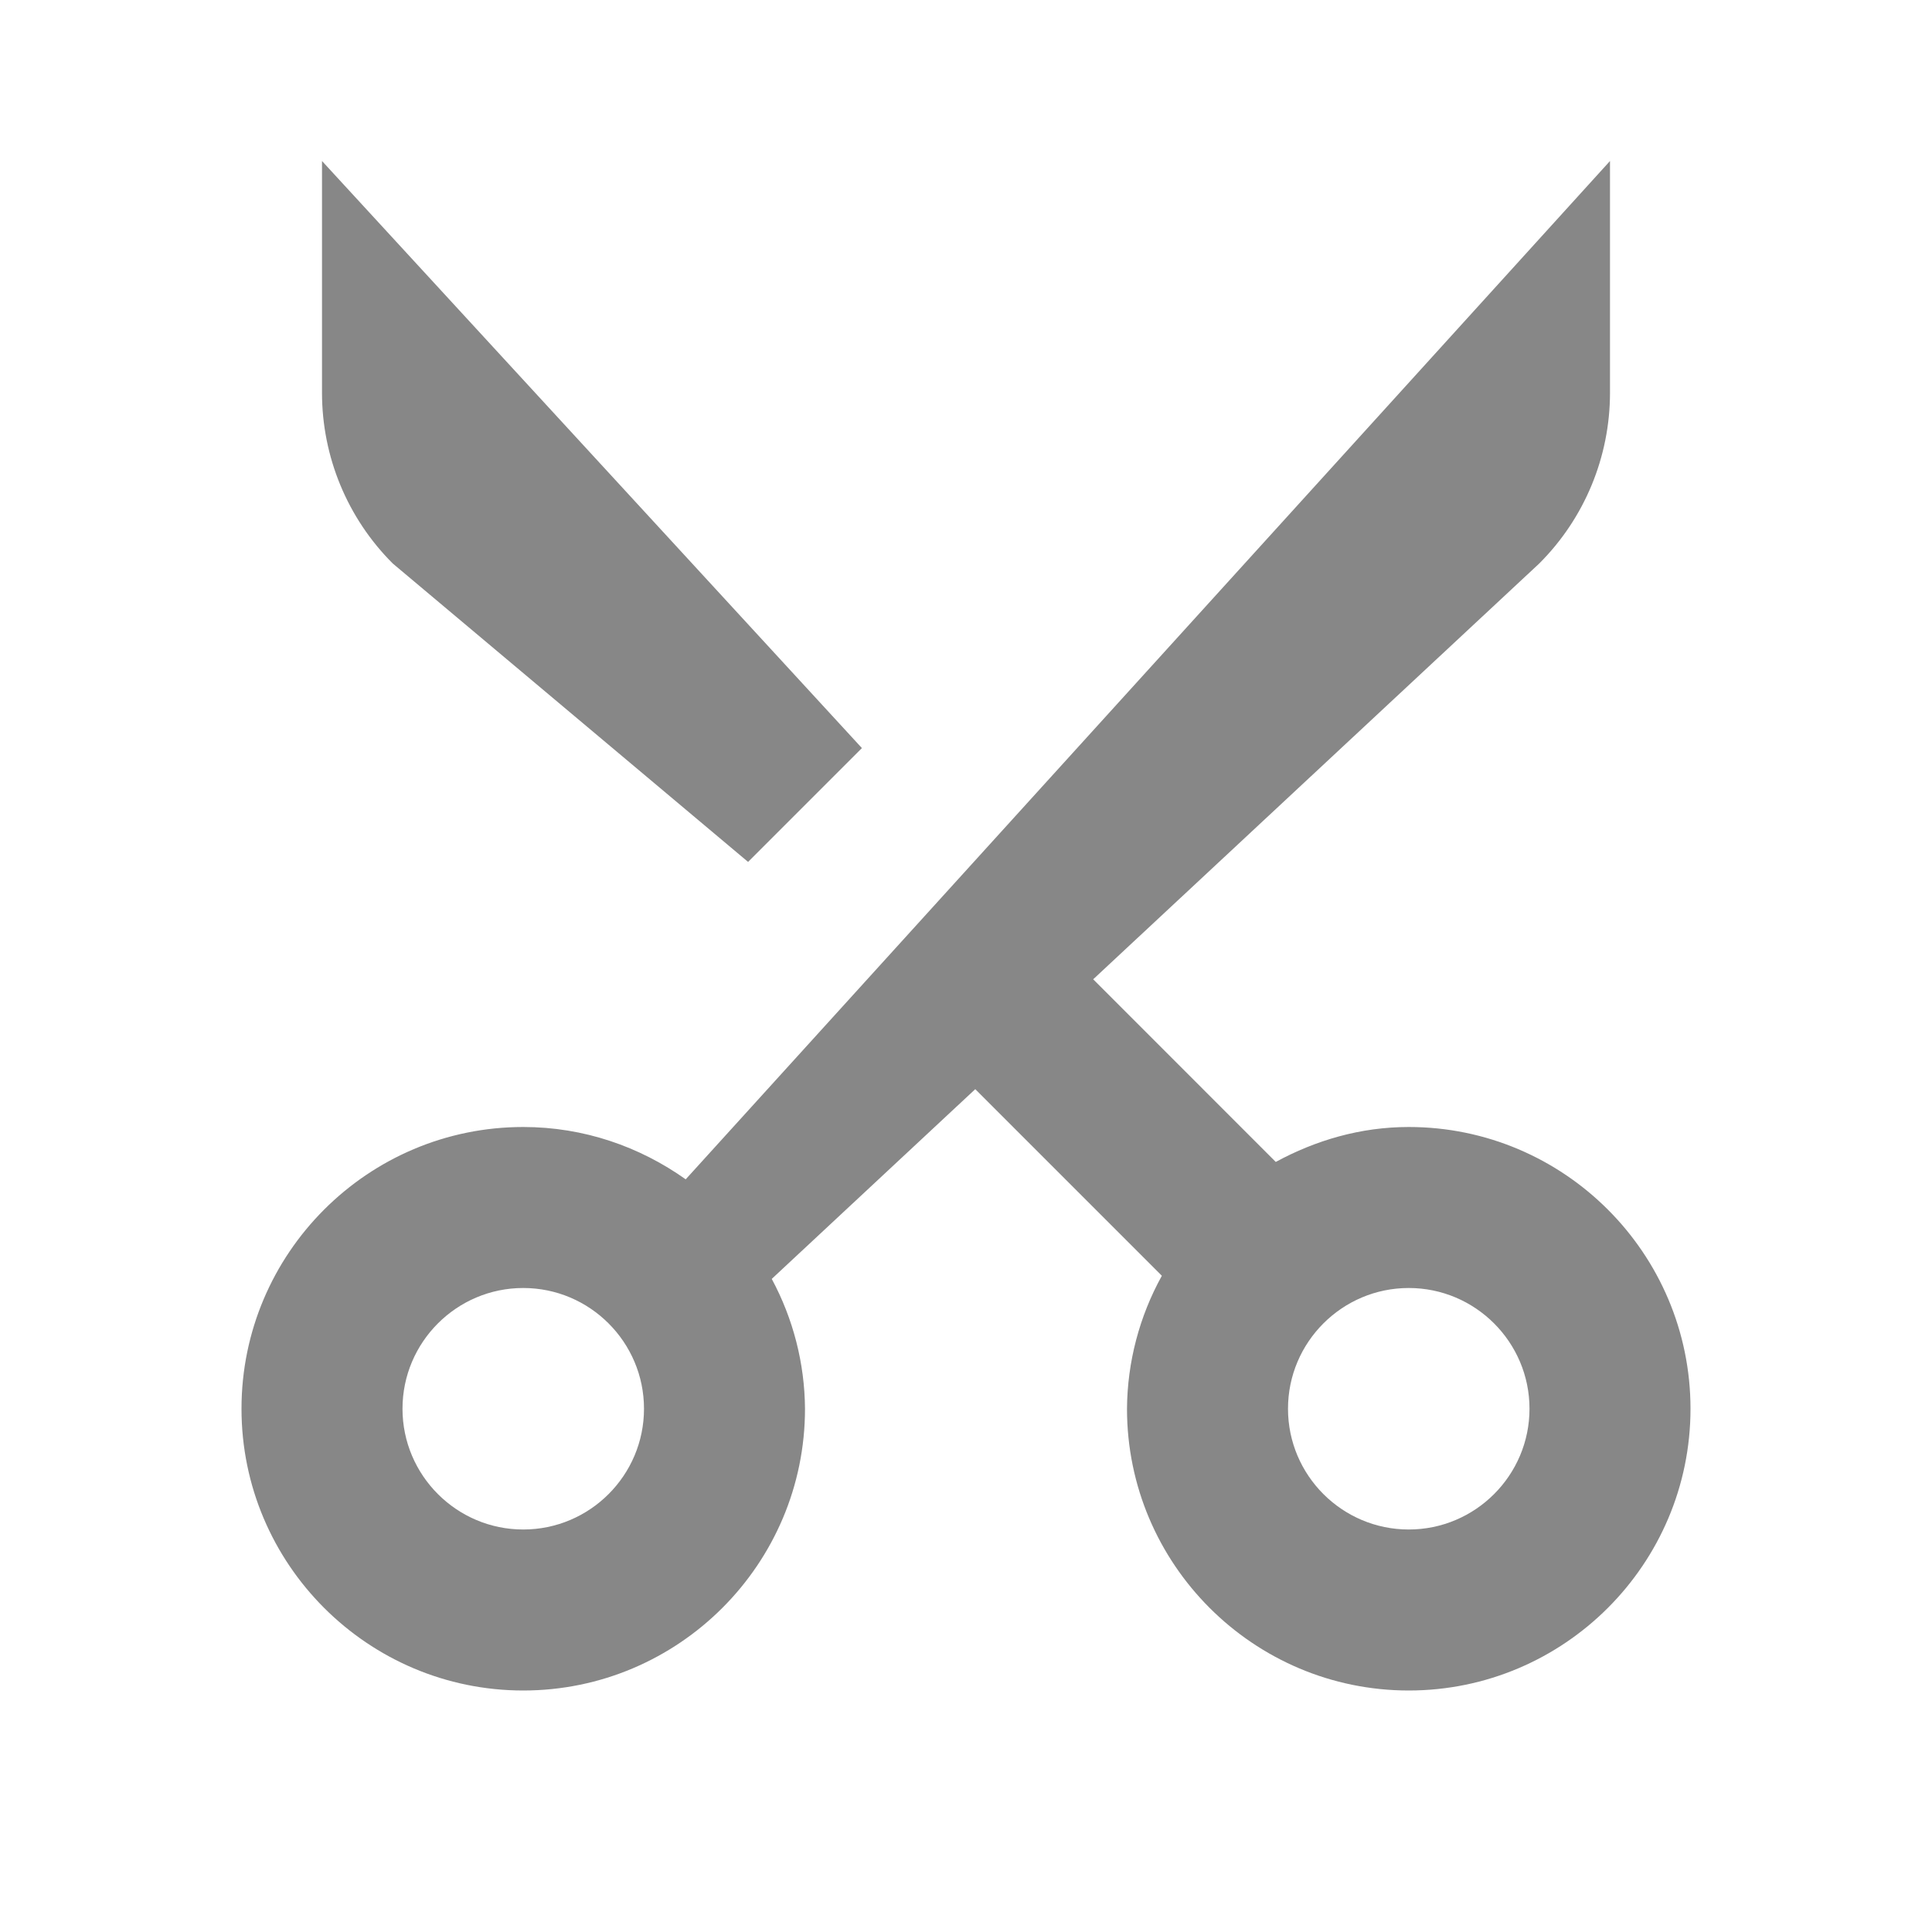 <svg width="24" height="24" viewBox="0 0 24 24" fill="none" xmlns="http://www.w3.org/2000/svg">
<g clip-path="url(#clip0_81_8683)">
<path d="M6.5 14C4.57 14 3 15.57 3 17.5C3 19.43 4.57 21 6.5 21C8.43 21 10 19.43 10 17.5C9.996 16.937 9.854 16.383 9.587 15.887L12.115 13.53L14.433 15.848C14.153 16.354 14.004 16.922 14 17.5C14 19.43 15.57 21 17.5 21C19.43 21 21 19.43 21 17.5C21 15.57 19.43 14 17.5 14C16.899 14 16.342 14.166 15.848 14.434L13.58 12.165L19.121 7C19.684 6.438 20 5.675 20 4.879V2L8.518 14.65C7.946 14.244 7.253 14 6.5 14ZM8 17.5C8 18.327 7.327 19 6.5 19C5.673 19 5 18.327 5 17.5C5 16.673 5.673 16 6.5 16C7.327 16 8 16.673 8 17.5ZM19 17.5C19 18.327 18.327 19 17.5 19C16.673 19 16 18.327 16 17.5C16 16.673 16.673 16 17.5 16C18.327 16 19 16.673 19 17.5Z" fill="#878787"/>
<path d="M4.879 7L9.293 10.707L10.707 9.293L4 2L4 4.879C4 5.675 4.316 6.438 4.879 7Z" fill="#878787"/>
</g>
<defs>
<clipPath id="clip0_81_8683">
<rect width="24" height="24" fill="white"/>
</clipPath>
</defs>
</svg>
